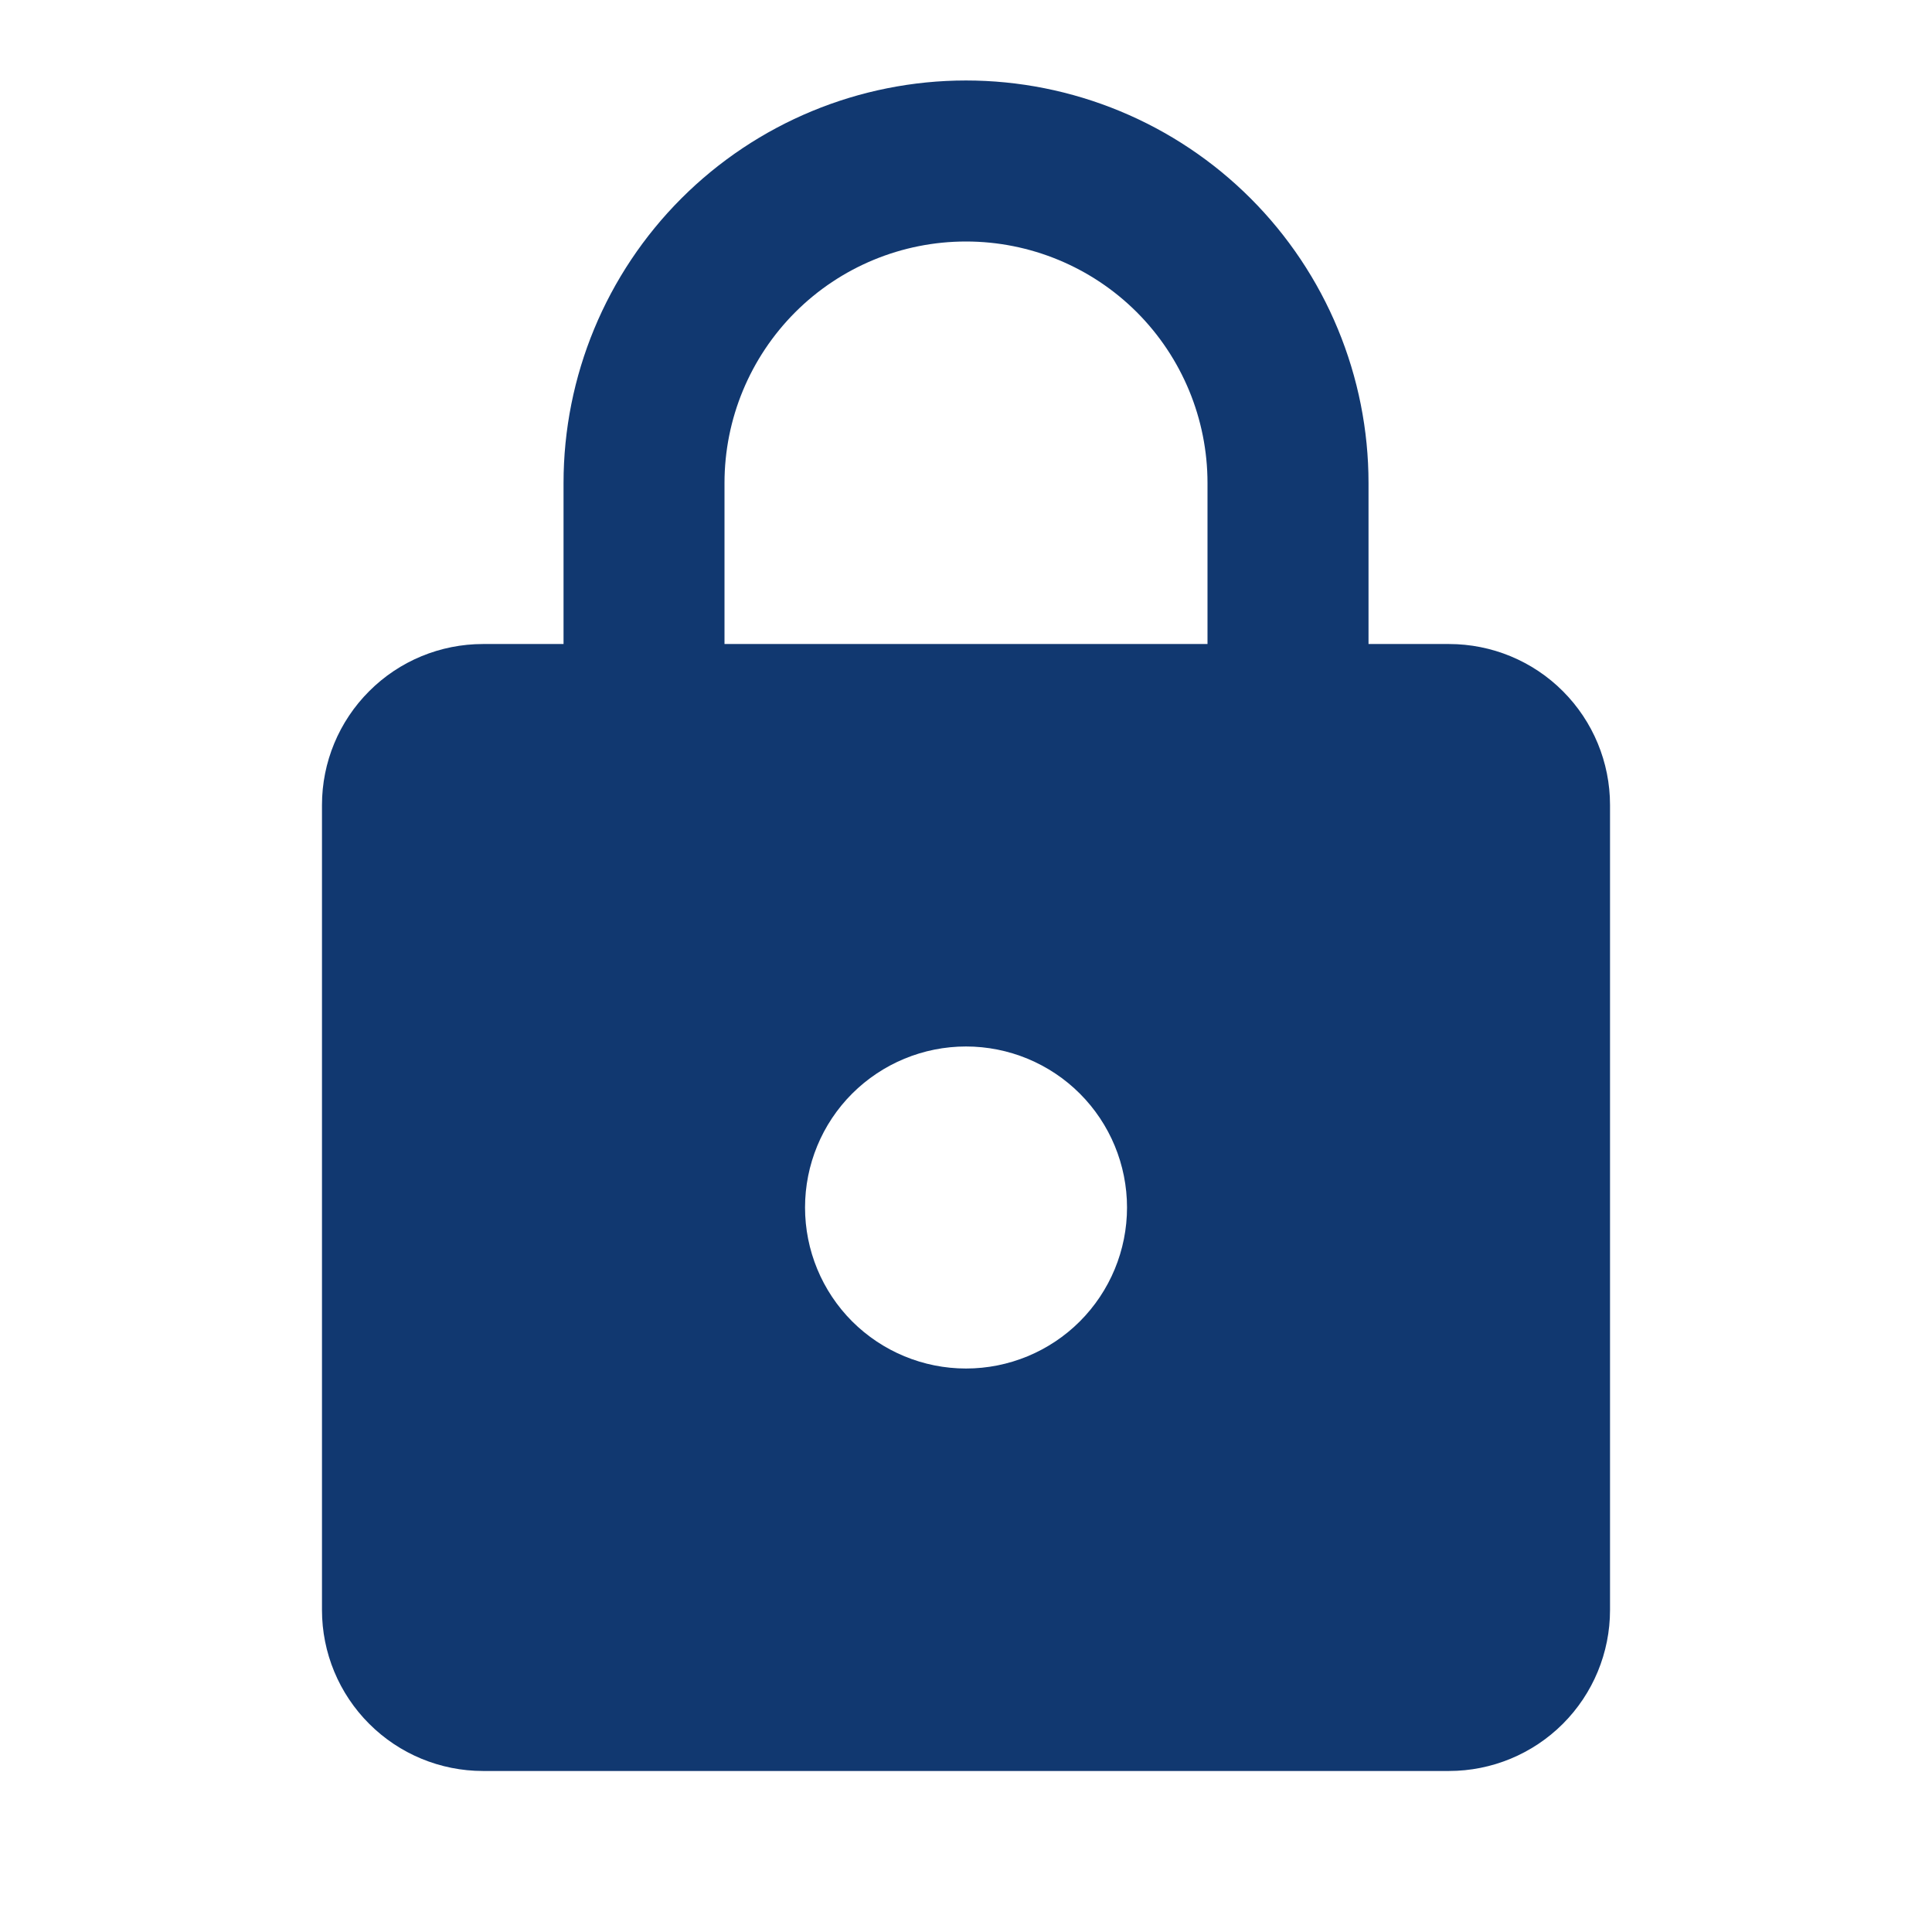 <svg width="32" height="32" viewBox="0 0 32 32" fill="none" xmlns="http://www.w3.org/2000/svg">
<path d="M16 22.667C16.707 22.667 17.386 22.386 17.886 21.886C18.386 21.385 18.667 20.707 18.667 20C18.667 19.293 18.386 18.614 17.886 18.114C17.386 17.614 16.707 17.333 16 17.333C15.293 17.333 14.615 17.614 14.114 18.114C13.614 18.614 13.334 19.293 13.334 20C13.334 20.707 13.614 21.385 14.114 21.886C14.615 22.386 15.293 22.667 16 22.667ZM24 10.667C24.707 10.667 25.386 10.947 25.886 11.448C26.386 11.948 26.667 12.626 26.667 13.333V26.667C26.667 27.374 26.386 28.052 25.886 28.552C25.386 29.052 24.707 29.333 24 29.333H8C7.293 29.333 6.615 29.052 6.115 28.552C5.614 28.052 5.333 27.374 5.333 26.667V13.333C5.333 12.626 5.614 11.948 6.115 11.448C6.615 10.947 7.293 10.667 8 10.667H9.334V8C9.334 6.232 10.036 4.536 11.286 3.286C12.536 2.036 14.232 1.333 16 1.333C16.876 1.333 17.742 1.506 18.551 1.841C19.36 2.176 20.095 2.667 20.714 3.286C21.333 3.905 21.824 4.64 22.159 5.449C22.494 6.258 22.667 7.124 22.667 8V10.667H24ZM16 4C14.939 4 13.922 4.421 13.172 5.171C12.422 5.922 12 6.939 12 8V10.667H20V8C20 6.939 19.579 5.922 18.829 5.171C18.078 4.421 17.061 4 16 4Z" fill="#113870"/>
</svg>
